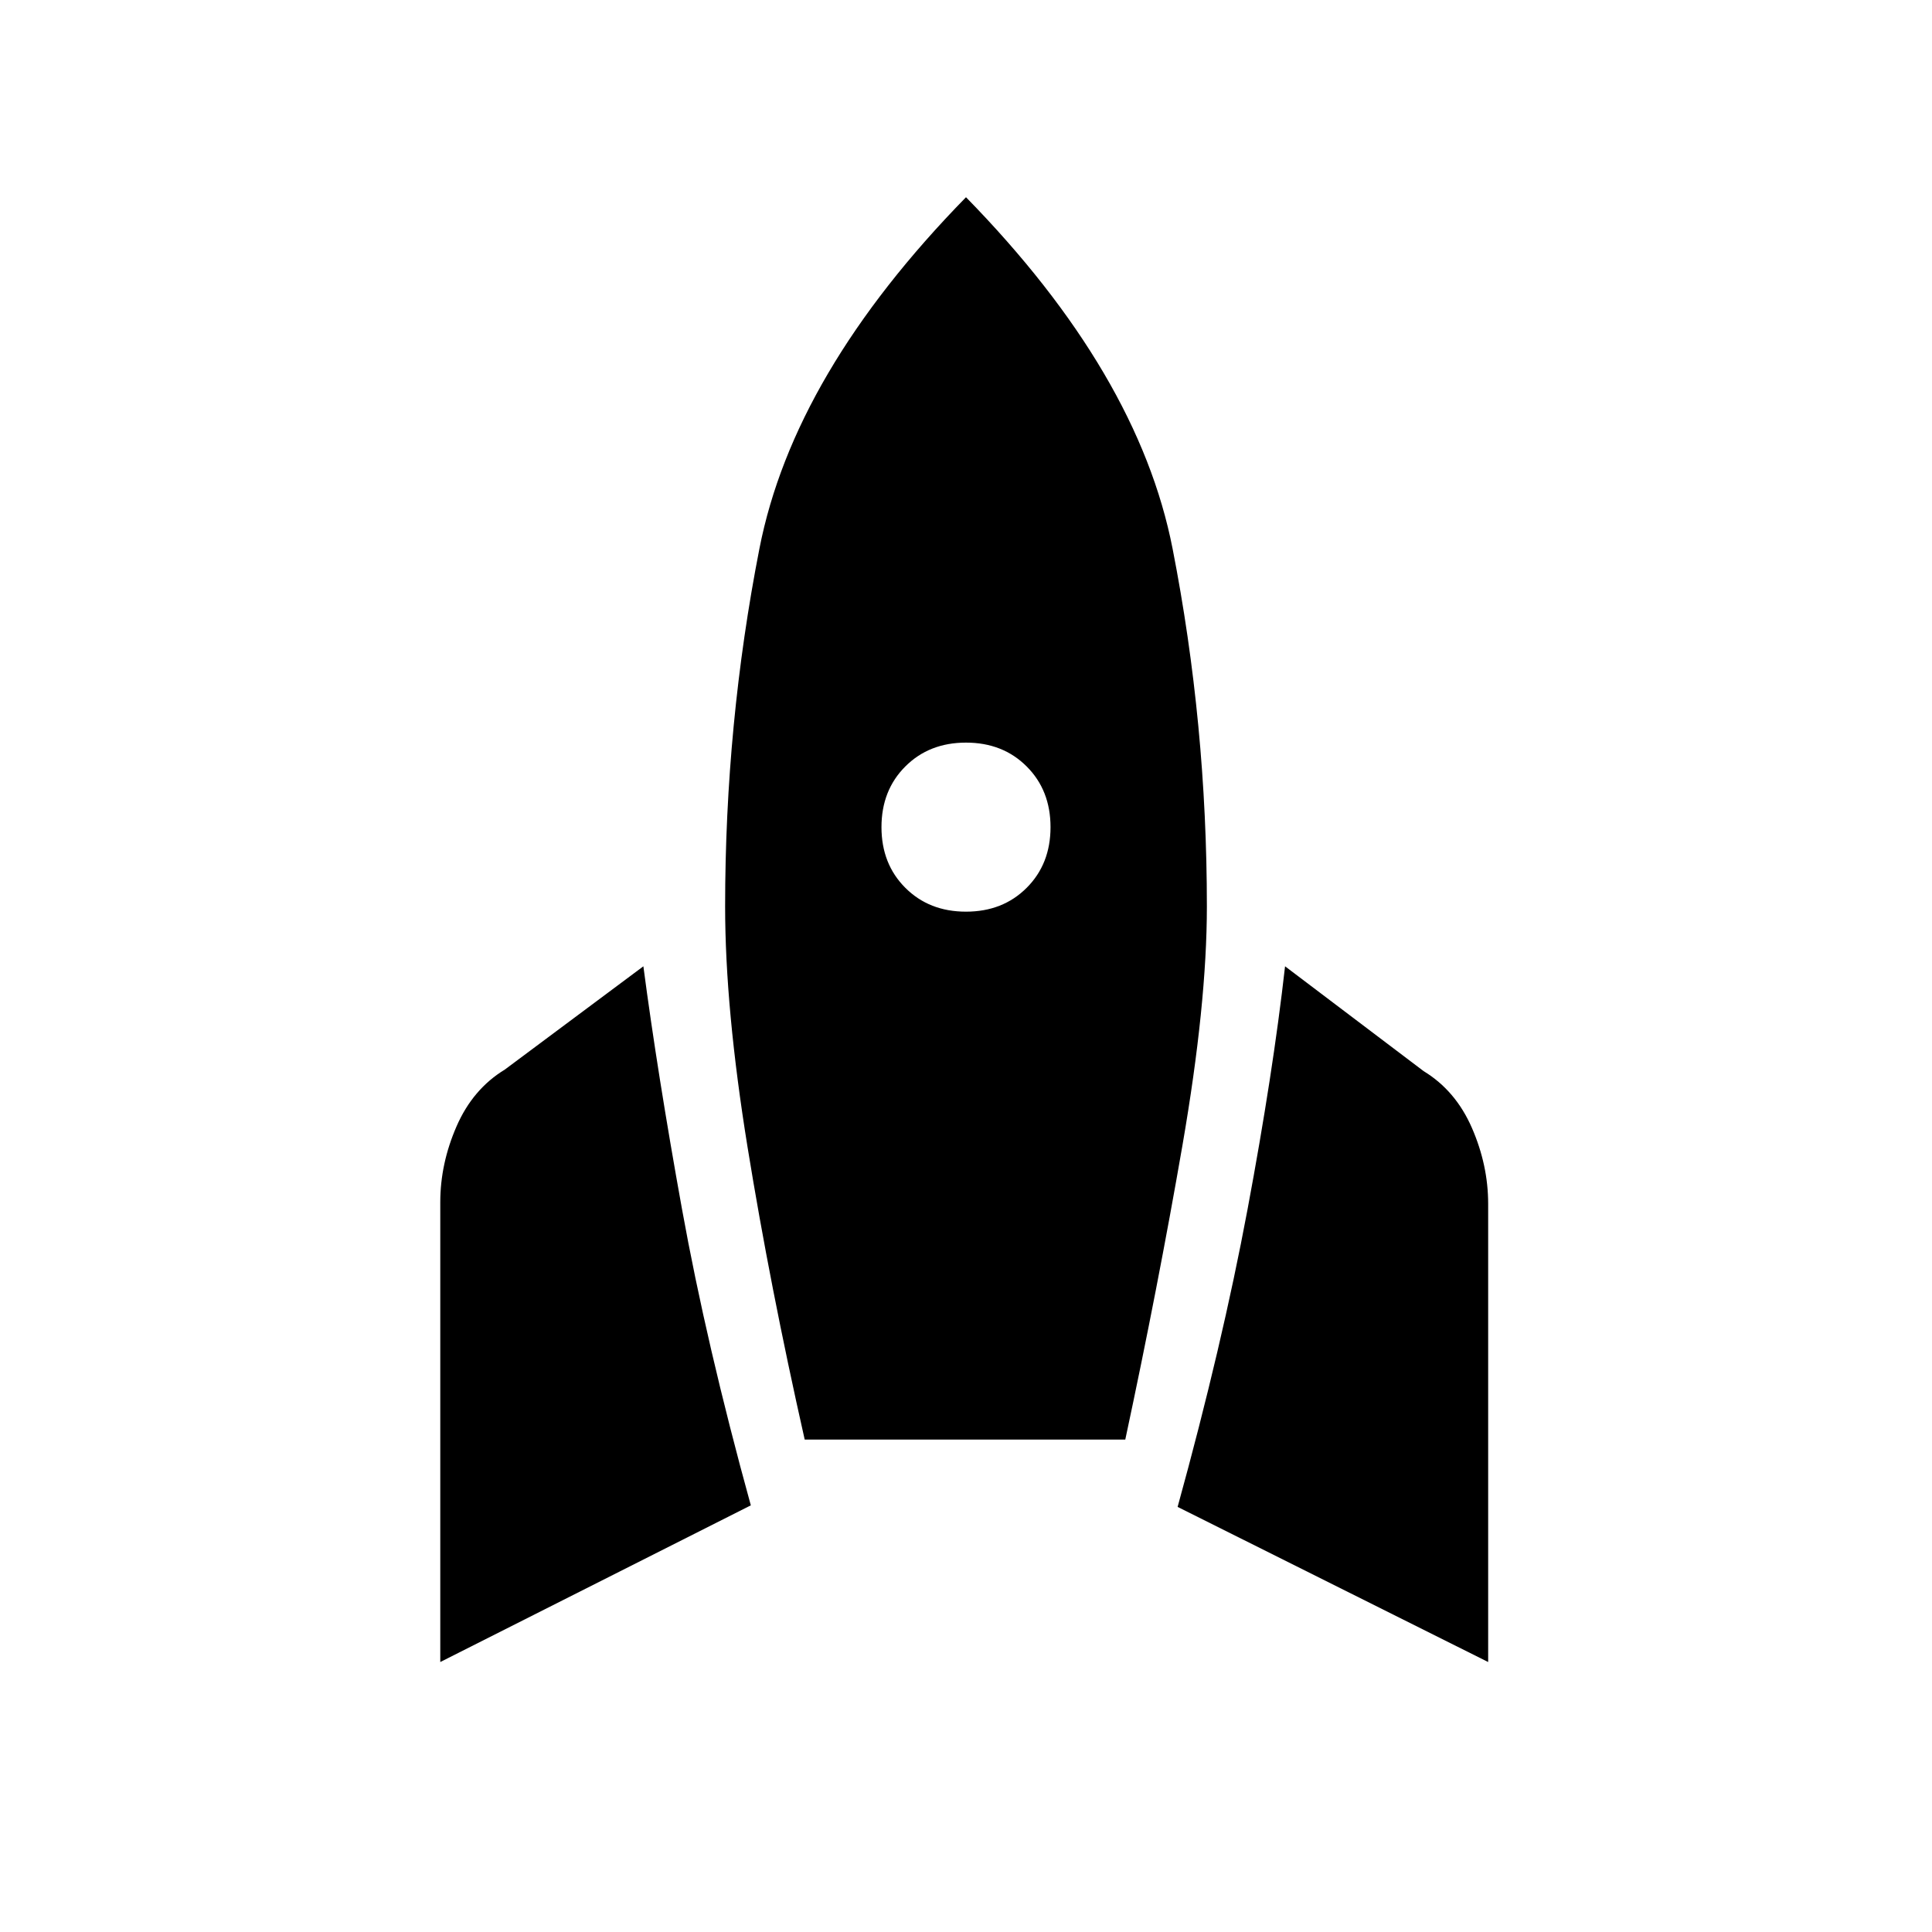 <svg xmlns="http://www.w3.org/2000/svg" height="20" viewBox="0 -960 960 960" width="20"><path d="M218.77-134.15v-228.47q0-19.15 8.08-37.69 8.07-18.54 24-28.23l68.84-51.31q7 53.16 19.16 120.47Q351-292.08 373.08-212l-154.31 77.85Zm181.08-110.54q-17.23-76.39-28.39-145.27-11.15-68.89-11.15-119.58 0-90.77 17.04-177.84Q394.38-774.46 480-862q85.62 87.54 102.65 174.62 17.04 87.07 17.04 177.84 0 48.46-12.15 118.73-12.16 70.27-28.39 146.12h-159.3ZM480-507q18.31 0 30.15-11.85Q522-530.69 522-549t-11.85-30.15Q498.31-591 480-591t-30.15 11.85Q438-567.31 438-549t11.85 30.15Q461.69-507 480-507Zm259.46 372.85-154.31-77.08q22.08-80.08 34.73-147.77 12.66-67.69 18.66-120.85l68.84 52.08q15.93 9.69 24.01 28.23 8.07 18.54 8.07 37.69v227.7Z"/></svg>